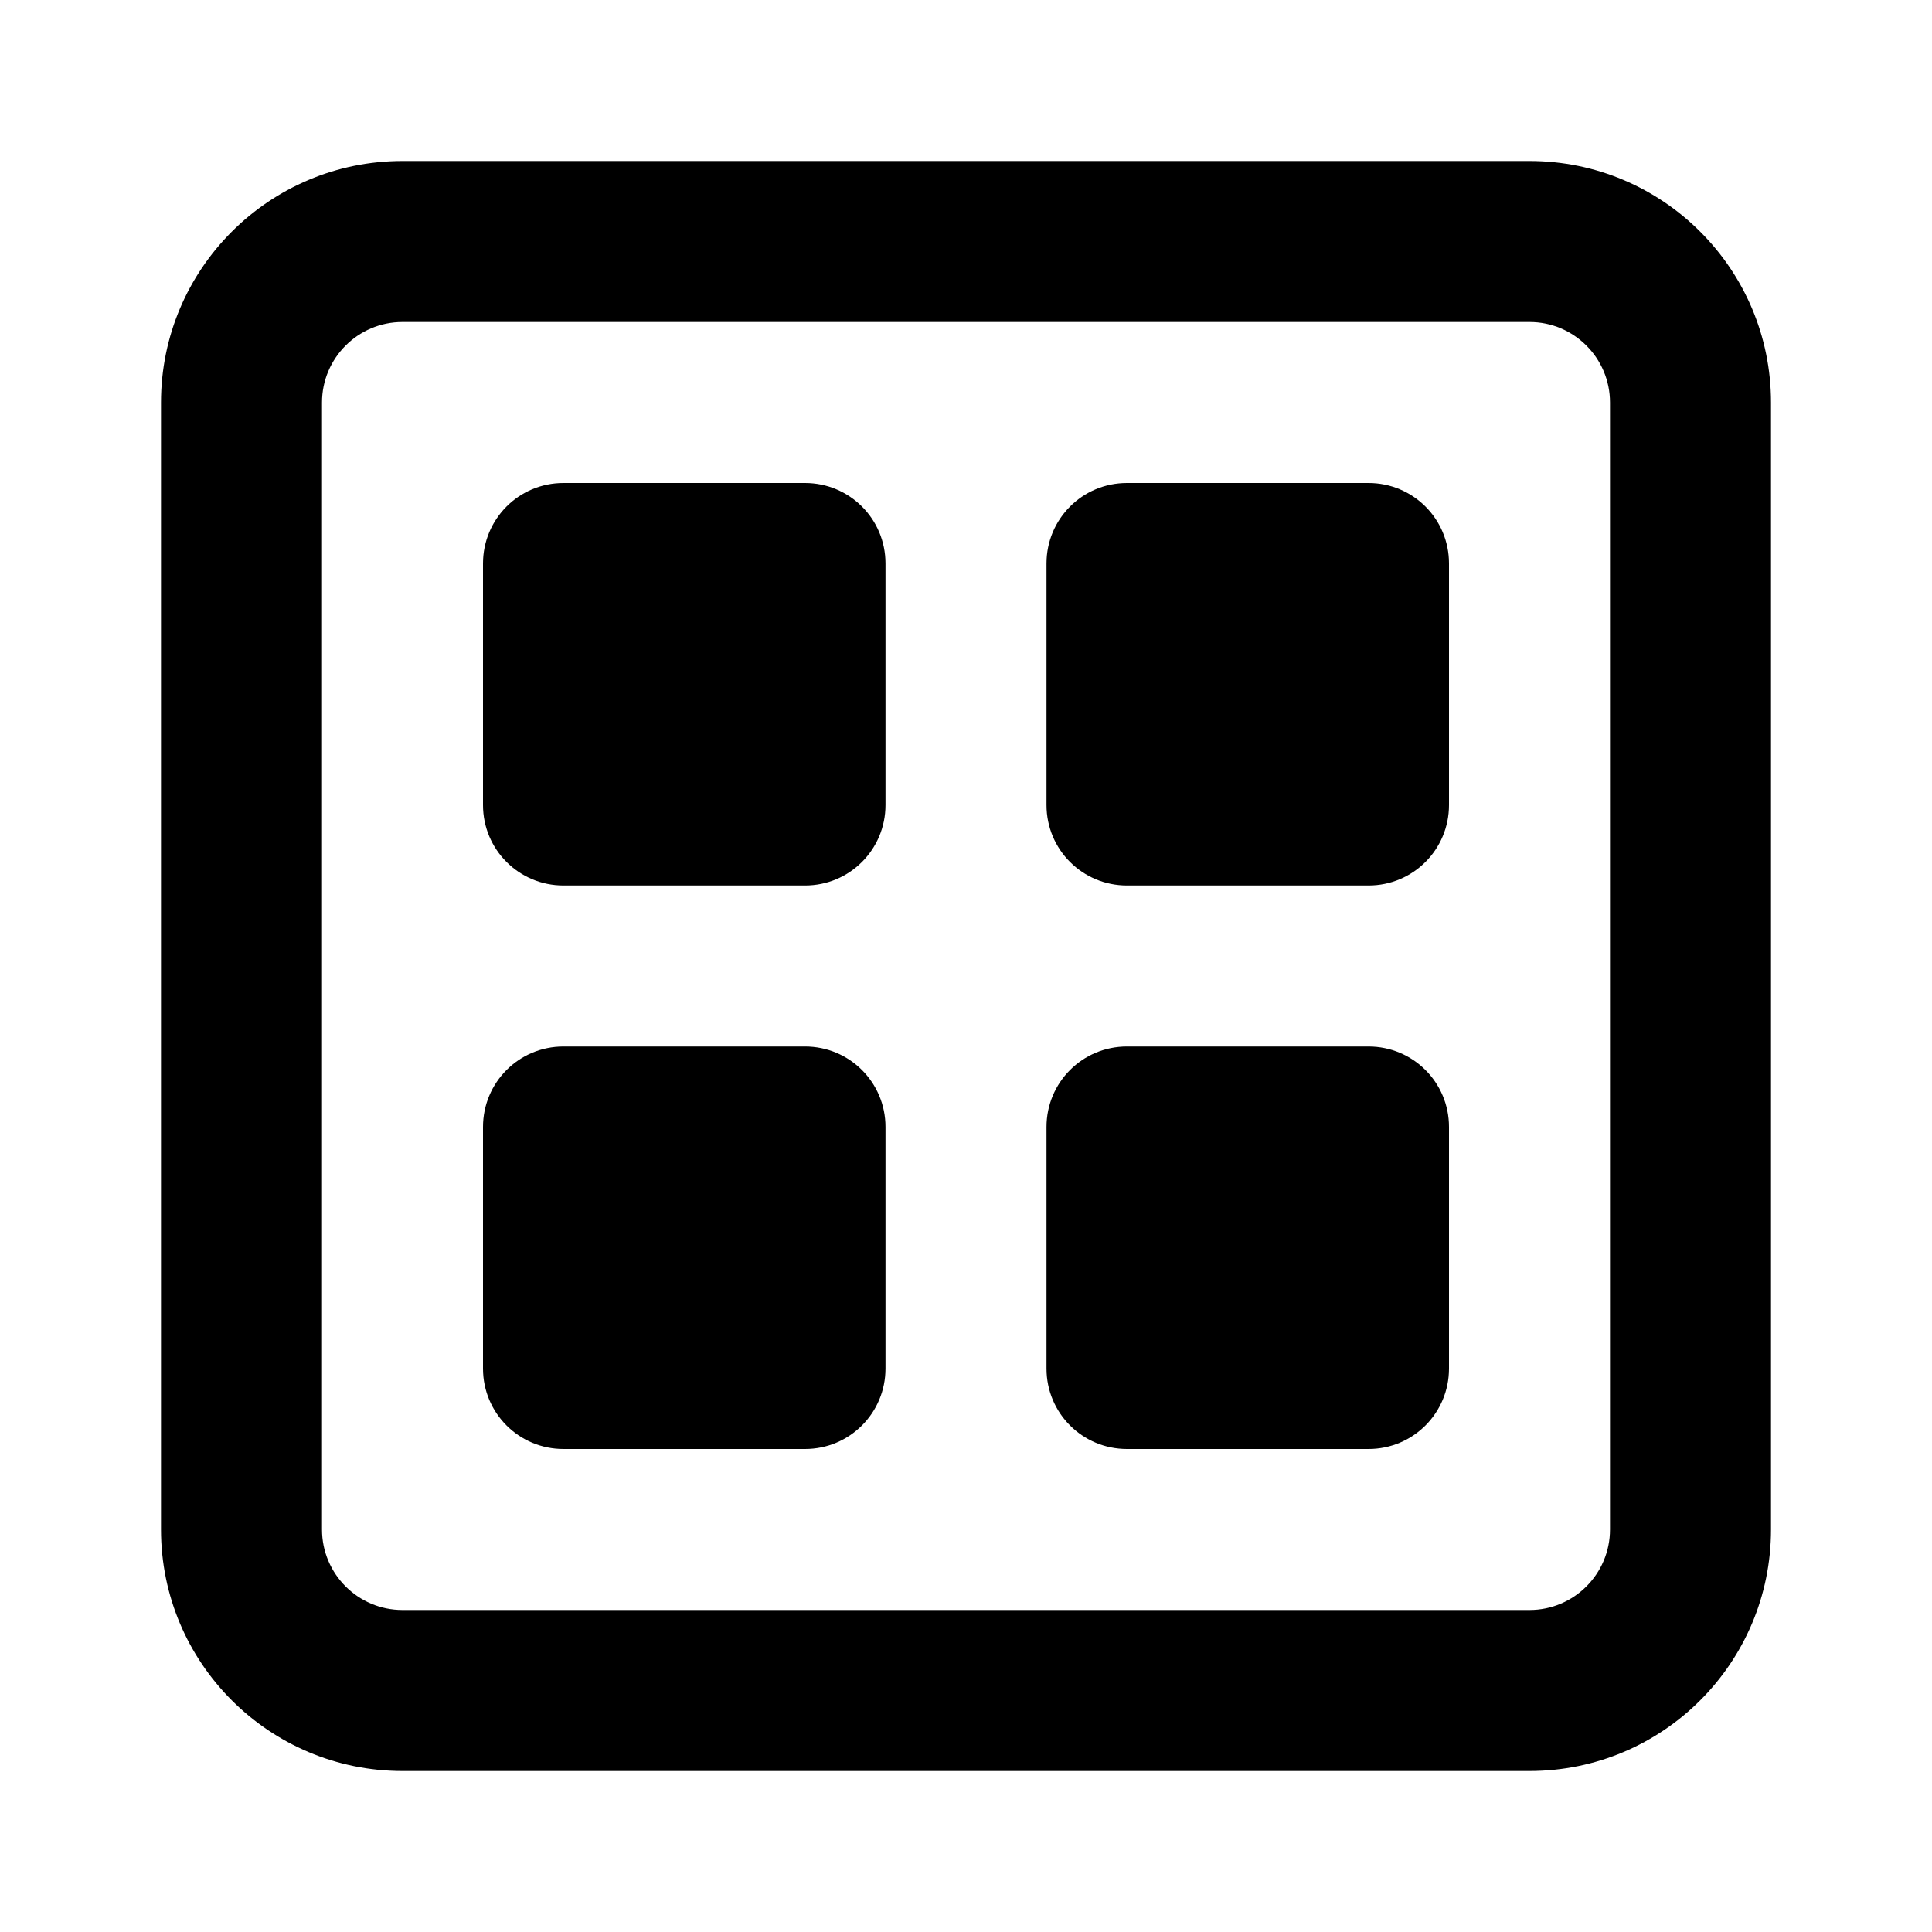 <?xml version="1.0" encoding="UTF-8"?>
<svg width="24px" height="24px" viewBox="0 0 24 24" version="1.1" xmlns="http://www.w3.org/2000/svg" xmlns:xlink="http://www.w3.org/1999/xlink">
    <!-- Generator: sketchtool 49.1 (51147) - http://www.bohemiancoding.com/sketch -->
    <title>view-gallery-framed</title>
    <desc>Created with sketchtool.</desc>
    <defs></defs>
    <g id="Icons" stroke="none" stroke-width="1" fill="none" fill-rule="evenodd">
        <g id="view-gallery-framed" fill="#000000" fill-rule="nonzero">
            <path d="M19,2 L5,2 C3.343,2 2,3.343 2,5 L2,19 C2,20.657 3.343,22 5,22 L19,22 C20.657,22 22,20.657 22,19 L22,5 C22,3.343 20.657,2 19,2 L19,2 Z M20,19 C20,19.552 19.552,20 19,20 L5,20 C4.448,20 4,19.552 4,19 L4,5 C4,4.448 4.448,4 5,4 L19,4 C19.552,4 20,4.448 20,5 L20,19 Z M6,7 L6,10 C6,10.556 6.448,11 7,11 L10,11 C10.556,11 11,10.552 11,10 L11,7 C11,6.444 10.552,6 10,6 L7,6 C6.444,6 6,6.448 6,7 Z M13,7 L13,10 C13,10.556 13.448,11 14,11 L17,11 C17.556,11 18,10.552 18,10 L18,7 C18,6.444 17.552,6 17,6 L14,6 C13.444,6 13,6.448 13,7 Z M6,14 L6,17 C6,17.556 6.448,18 7,18 L10,18 C10.556,18 11,17.552 11,17 L11,14 C11,13.444 10.552,13 10,13 L7,13 C6.444,13 6,13.448 6,14 Z M13,14 L13,17 C13,17.556 13.448,18 14,18 L17,18 C17.556,18 18,17.552 18,17 L18,14 C18,13.444 17.552,13 17,13 L14,13 C13.444,13 13,13.448 13,14 Z" id="Combined-Shape"></path>
        </g>
    </g>
</svg>